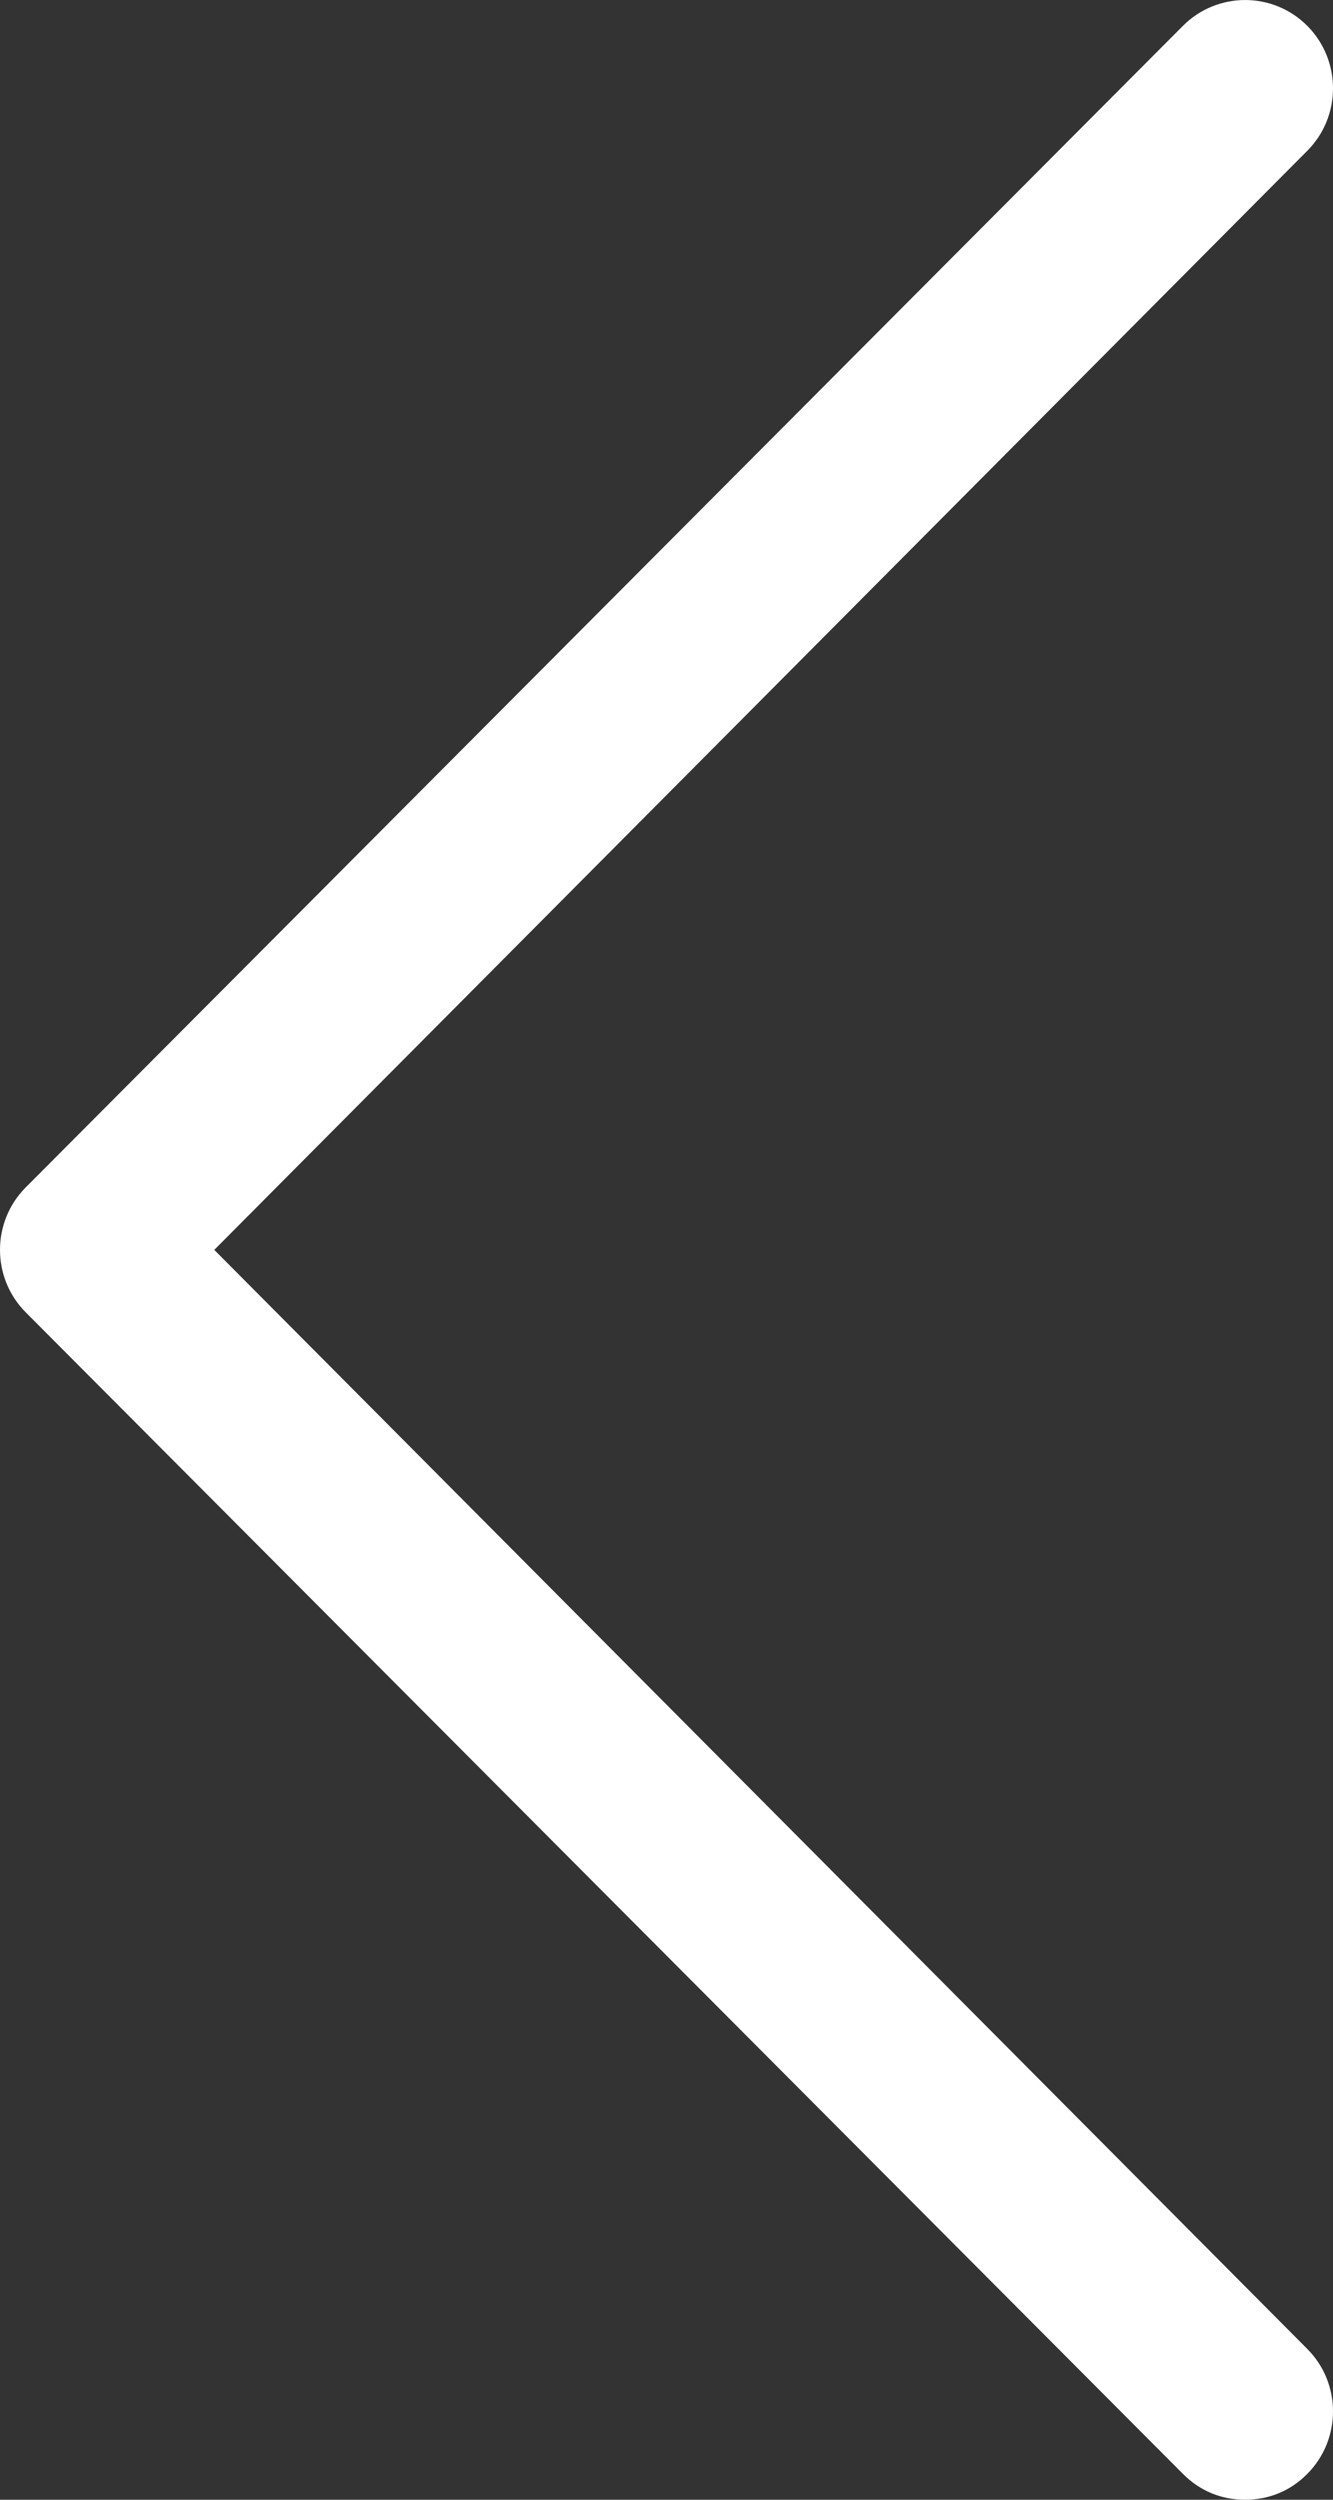 <?xml version="1.0" encoding="UTF-8" standalone="no"?>
<svg width="16px" height="30px" viewBox="0 0 16 30" version="1.1" xmlns="http://www.w3.org/2000/svg" xmlns:xlink="http://www.w3.org/1999/xlink">
    <rect x="0" y="0" width="16" height="30" fill="#333333" stroke="none"/>
    <!-- Generator: Sketch 46.2 (44496) - http://www.bohemiancoding.com/sketch -->
    <title>left-arrow</title>
    <desc>Created with Sketch.</desc>
    <defs></defs>
    <g id="boryung" stroke="none" stroke-width="1" fill="none" fill-rule="evenodd">
        <g id="web" transform="translate(-678, -8941)" fill="#FFFFFF">
            <g id="8_product_ad" transform="translate(0, 7593)">
                <path d="M692.199,1377.69 C692.405,1377.897 692.662,1378 692.945,1378 C693.228,1378 693.486,1377.897 693.691,1377.69 C694.103,1377.276 694.103,1376.603 693.691,1376.19 L680.572,1363 L693.691,1349.81 C694.103,1349.397 694.103,1348.724 693.691,1348.31 C693.28,1347.897 692.611,1347.897 692.199,1348.31 L678.309,1362.25 C677.897,1362.664 677.897,1363.336 678.309,1363.75 L692.199,1377.69 L692.199,1377.69 Z" id="left-arrow"></path>
            </g>
        </g>
    </g>
</svg>